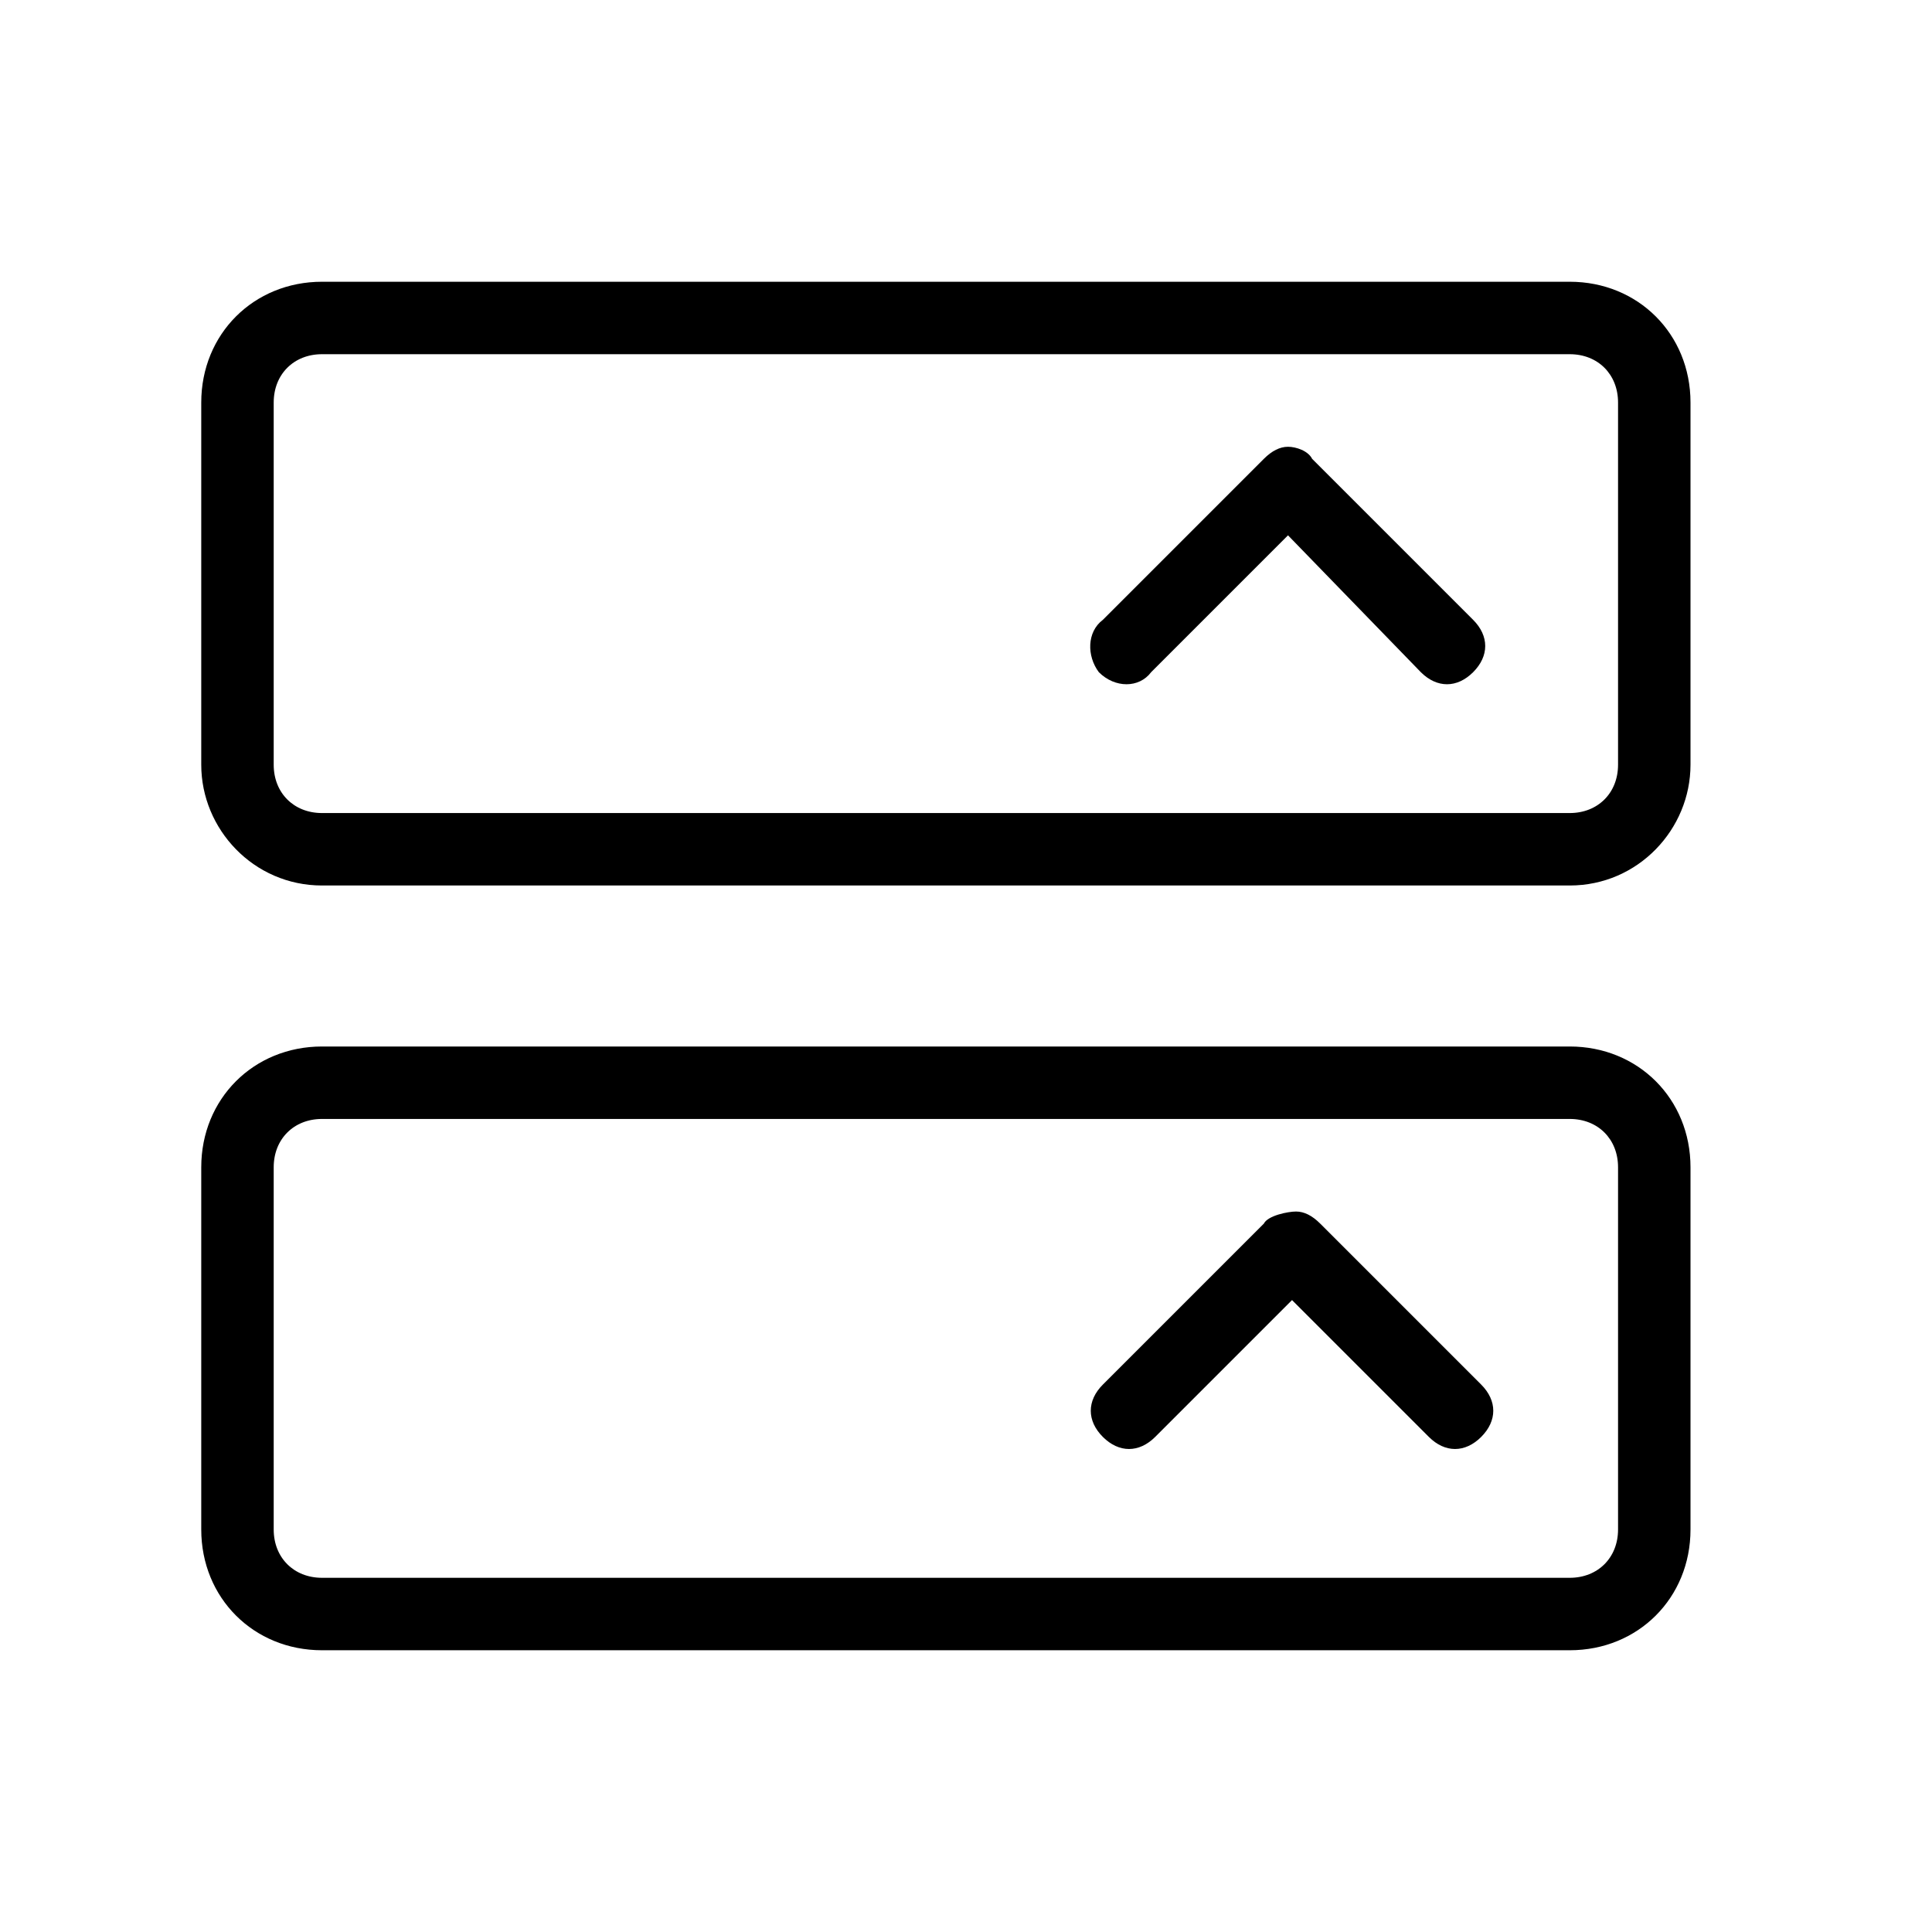 <?xml version="1.0" encoding="utf-8"?>
<!-- Generator: Adobe Illustrator 26.0.2, SVG Export Plug-In . SVG Version: 6.00 Build 0)  -->
<svg version="1.1" id="图层_1" xmlns="http://www.w3.org/2000/svg" xmlns:xlink="http://www.w3.org/1999/xlink" x="0px" y="0px"
	 viewBox="0 0 48 48" style="enable-background:new 0 0 48 48;" xml:space="preserve">
<style type="text/css">
	.st0{fill-rule:evenodd;clip-rule:evenodd;fill:currentColor;}
</style>
<desc>Created with Pixso.</desc>
<path id="矢量_210" class="st0" d="M39,7c1.7,0,3,1.3,3,3v9c0,1.6-1.3,3-3,3H8c-1.7,0-3-1.4-3-3v-9c0-1.7,1.3-3,3-3H39z M39,8.8
	c0.7,0,1.2,0.5,1.2,1.2v9c0,0.7-0.5,1.2-1.2,1.2H8c-0.7,0-1.2-0.5-1.2-1.2v-9c0-0.7,0.5-1.2,1.2-1.2H39z M27.4,15.4l4-4
	c0.2-0.2,0.4-0.3,0.6-0.3s0.5,0.1,0.6,0.3l4,4c0.4,0.4,0.4,0.9,0,1.3c-0.4,0.4-0.9,0.4-1.3,0L32,13.3l-3.4,3.4
	c-0.3,0.4-0.9,0.4-1.3,0C27,16.3,27,15.7,27.4,15.4z M39,26c1.7,0,3,1.3,3,3v9c0,1.7-1.3,3-3,3H8c-1.7,0-3-1.3-3-3v-9
	c0-1.7,1.3-3,3-3H39z M39,27.8c0.7,0,1.2,0.5,1.2,1.2v9c0,0.7-0.5,1.2-1.2,1.2H8c-0.7,0-1.2-0.5-1.2-1.2v-9c0-0.7,0.5-1.2,1.2-1.2
	H39z M31.4,30.4l-4,4c-0.4,0.4-0.4,0.9,0,1.3c0.4,0.4,0.9,0.4,1.3,0l3.4-3.4l3.4,3.4c0.4,0.4,0.9,0.4,1.3,0c0.4-0.4,0.4-0.9,0-1.3
	l-4-4c-0.2-0.2-0.4-0.3-0.6-0.3S31.5,30.2,31.4,30.4z"/>
</svg>

